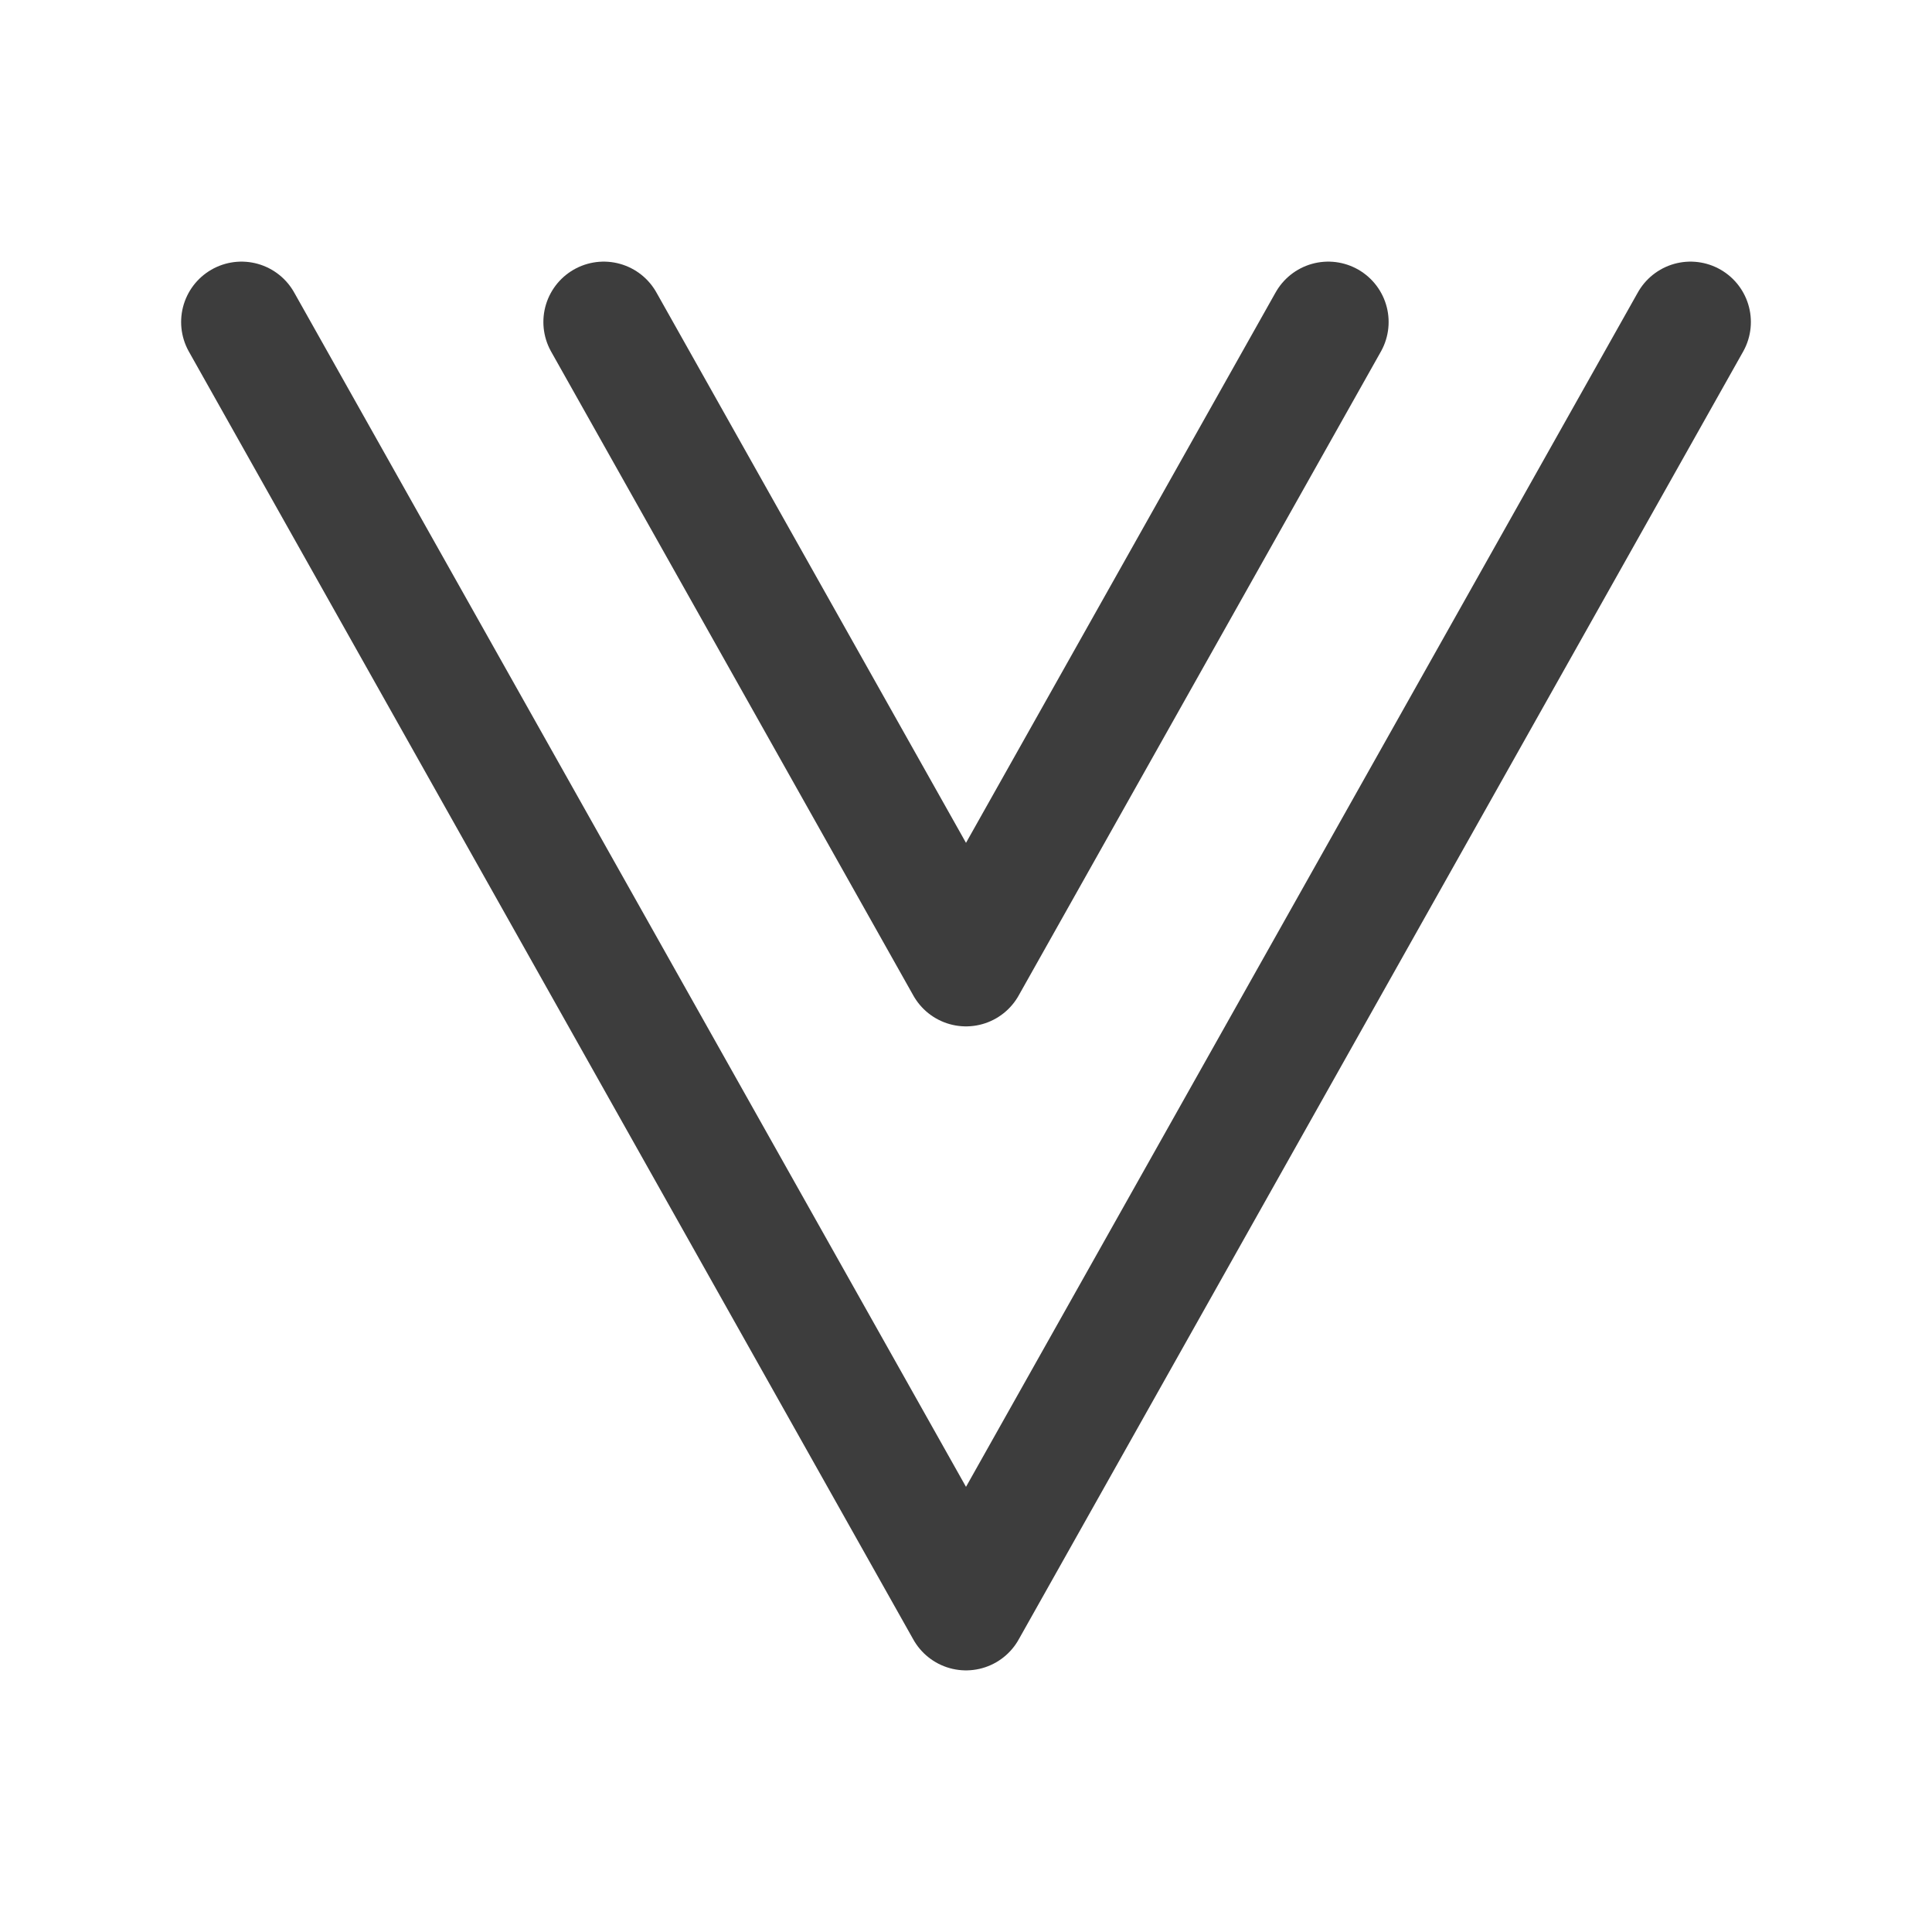 <svg width="24" height="24" viewBox="0 0 24 24" fill="none" xmlns="http://www.w3.org/2000/svg">
<path d="M16.5 4L12 12L7.5 4" stroke="#3D3D3D" stroke-width="1.5" stroke-linecap="round" stroke-linejoin="round"/>
<path d="M3 4L12 20L21 4" stroke="#3D3D3D" stroke-width="1.5" stroke-linecap="round" stroke-linejoin="round"/>
</svg>
